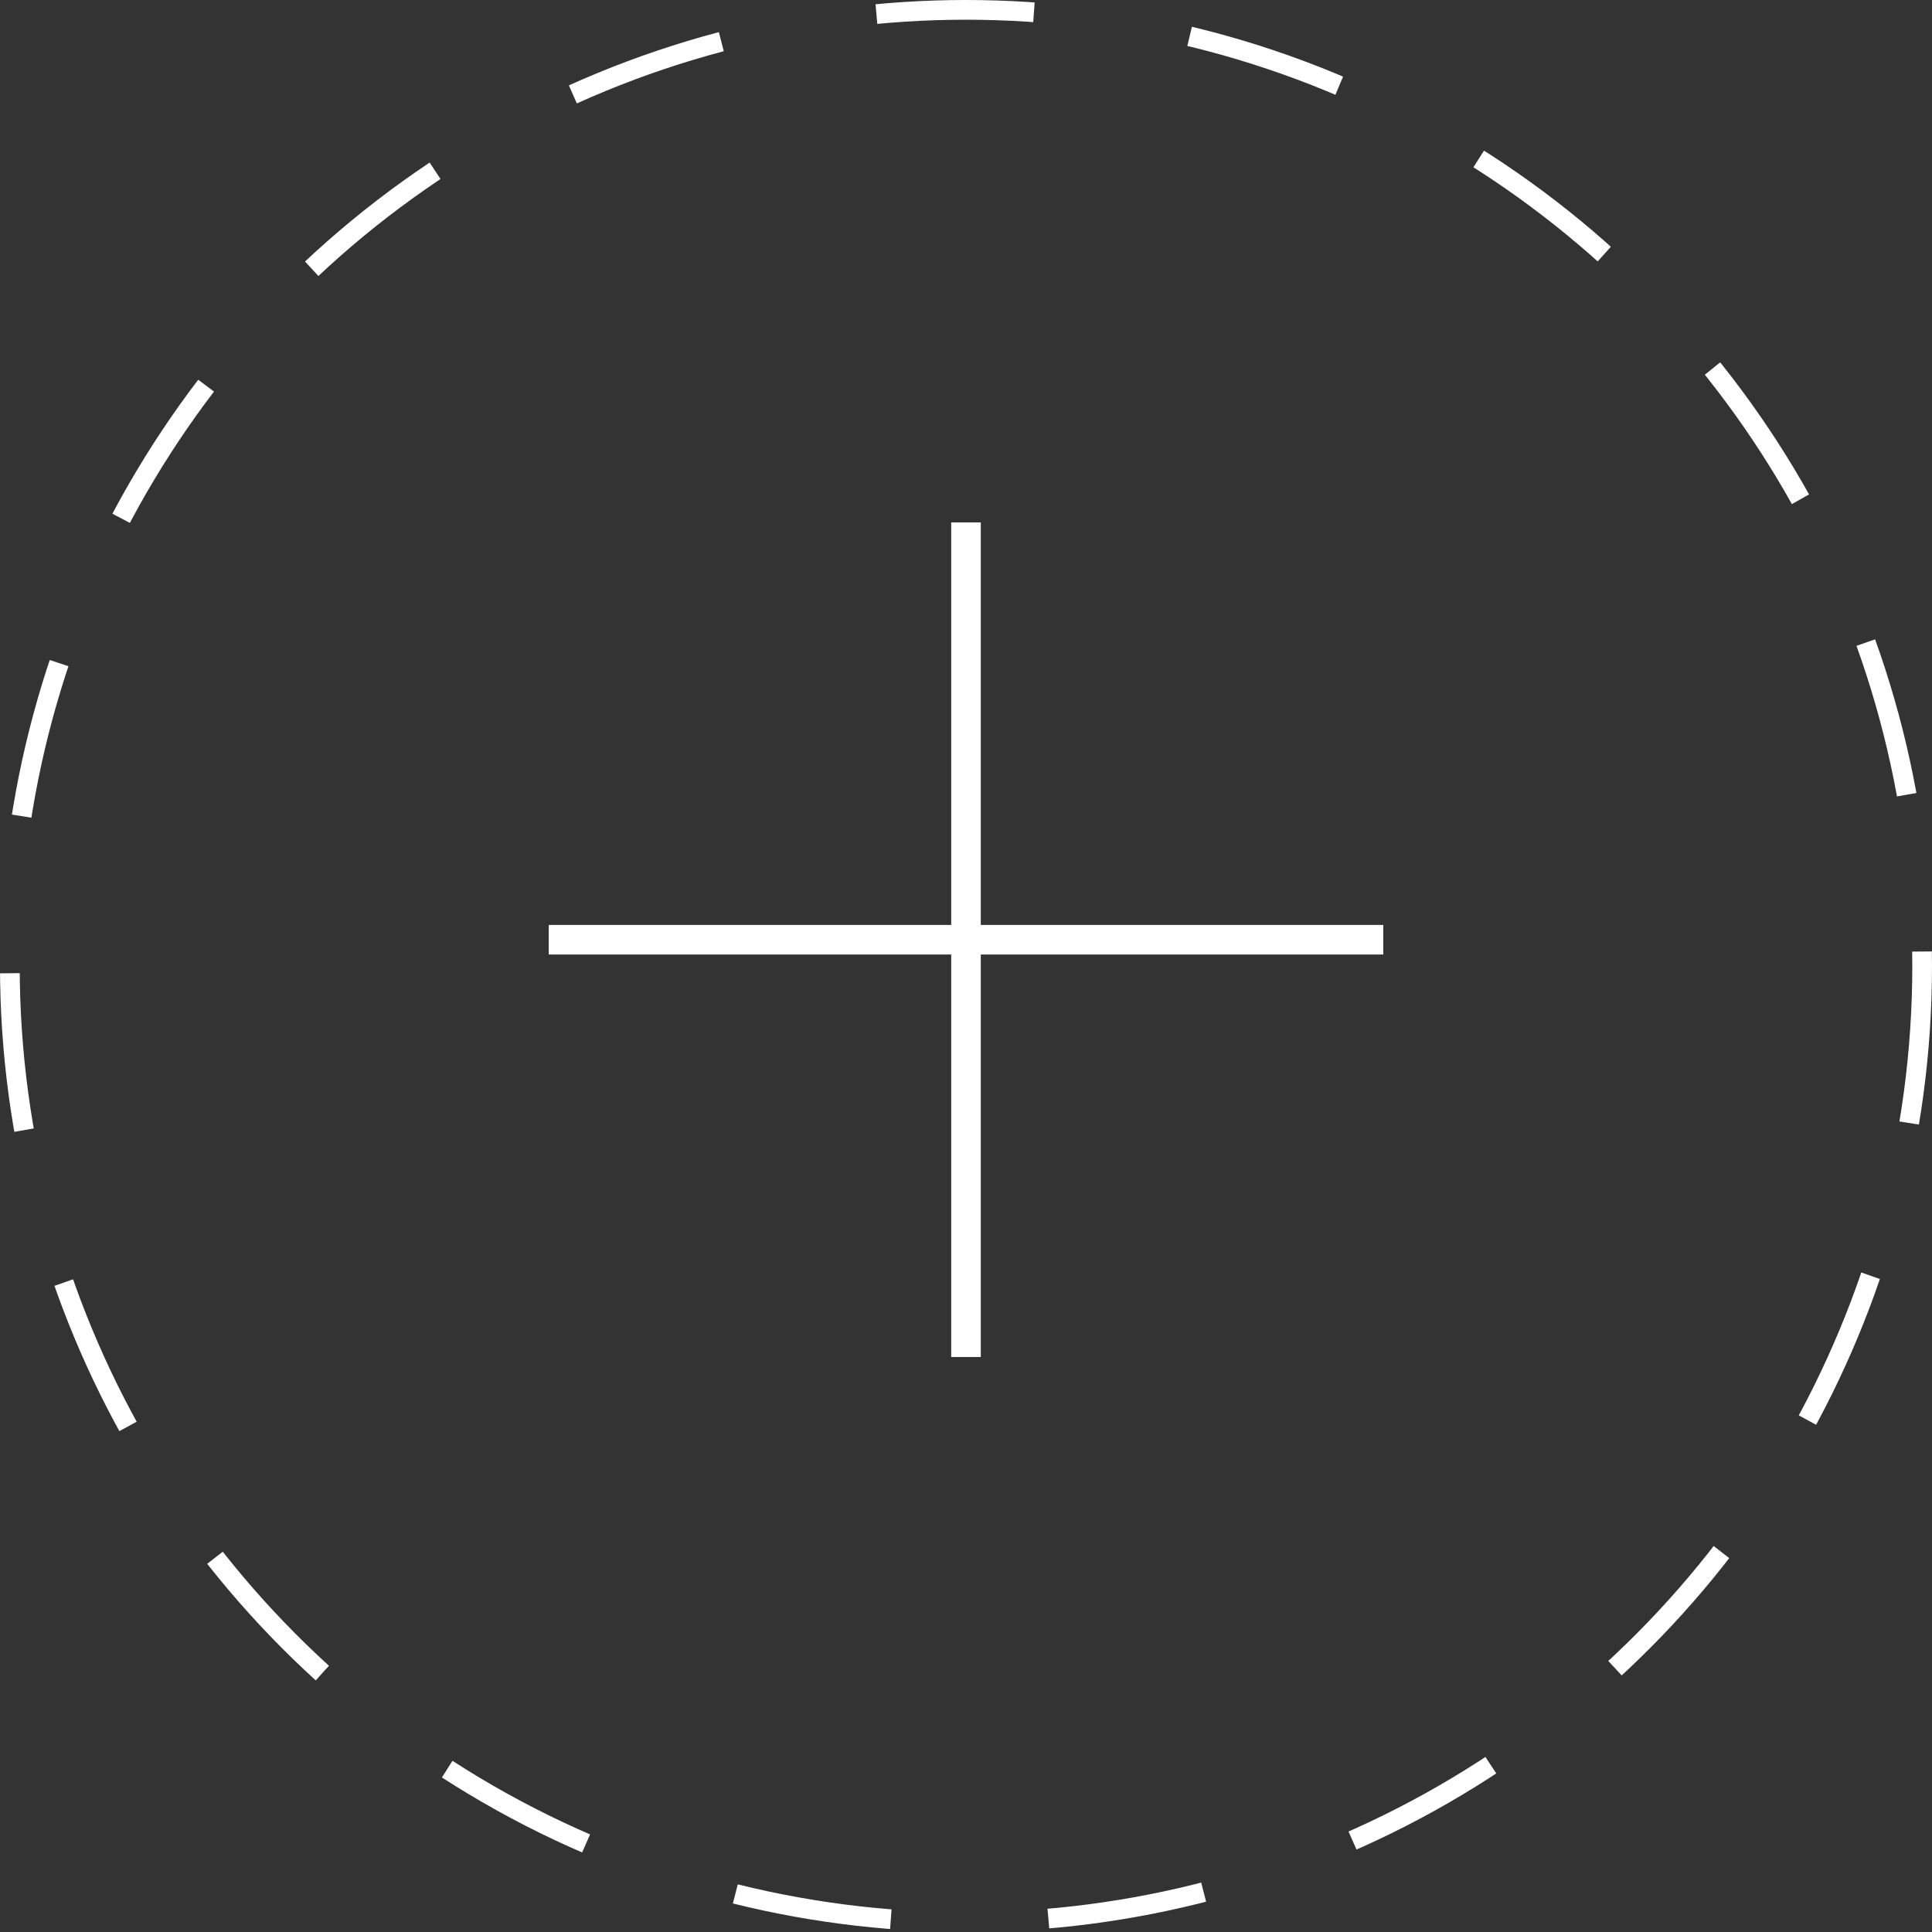 <svg xmlns="http://www.w3.org/2000/svg" width="98" height="98" viewBox="0 0 98 98">
  <rect x="0" y="0" width="98" height="98" fill="#333333" stroke="none"/>
  <g id="Group_85" data-name="Group 85" transform="translate(-983 -573)">
    <g id="Ellipse_24" data-name="Ellipse 24" transform="translate(983 573)" fill="none" stroke="#fff" stroke-width="1" stroke-dasharray="8">
      <circle cx="49" cy="49" r="49" stroke="none"/>
      <circle cx="49" cy="49" r="48.5" fill="none"/>
    </g>
    <g id="Group_82" data-name="Group 82" transform="translate(6.167 6.167)">
      <path id="Path_38" data-name="Path 38" d="M8942,8936.333v42.333" transform="translate(-7916.167 -8343)" fill="none" stroke="#fff" stroke-width="1.5"/>
      <path id="Path_39" data-name="Path 39" d="M0,0V42.333" transform="translate(1046.999 614.499) rotate(90)" fill="none" stroke="#fff" stroke-width="1.5"/>
    </g>
  </g>
</svg>
